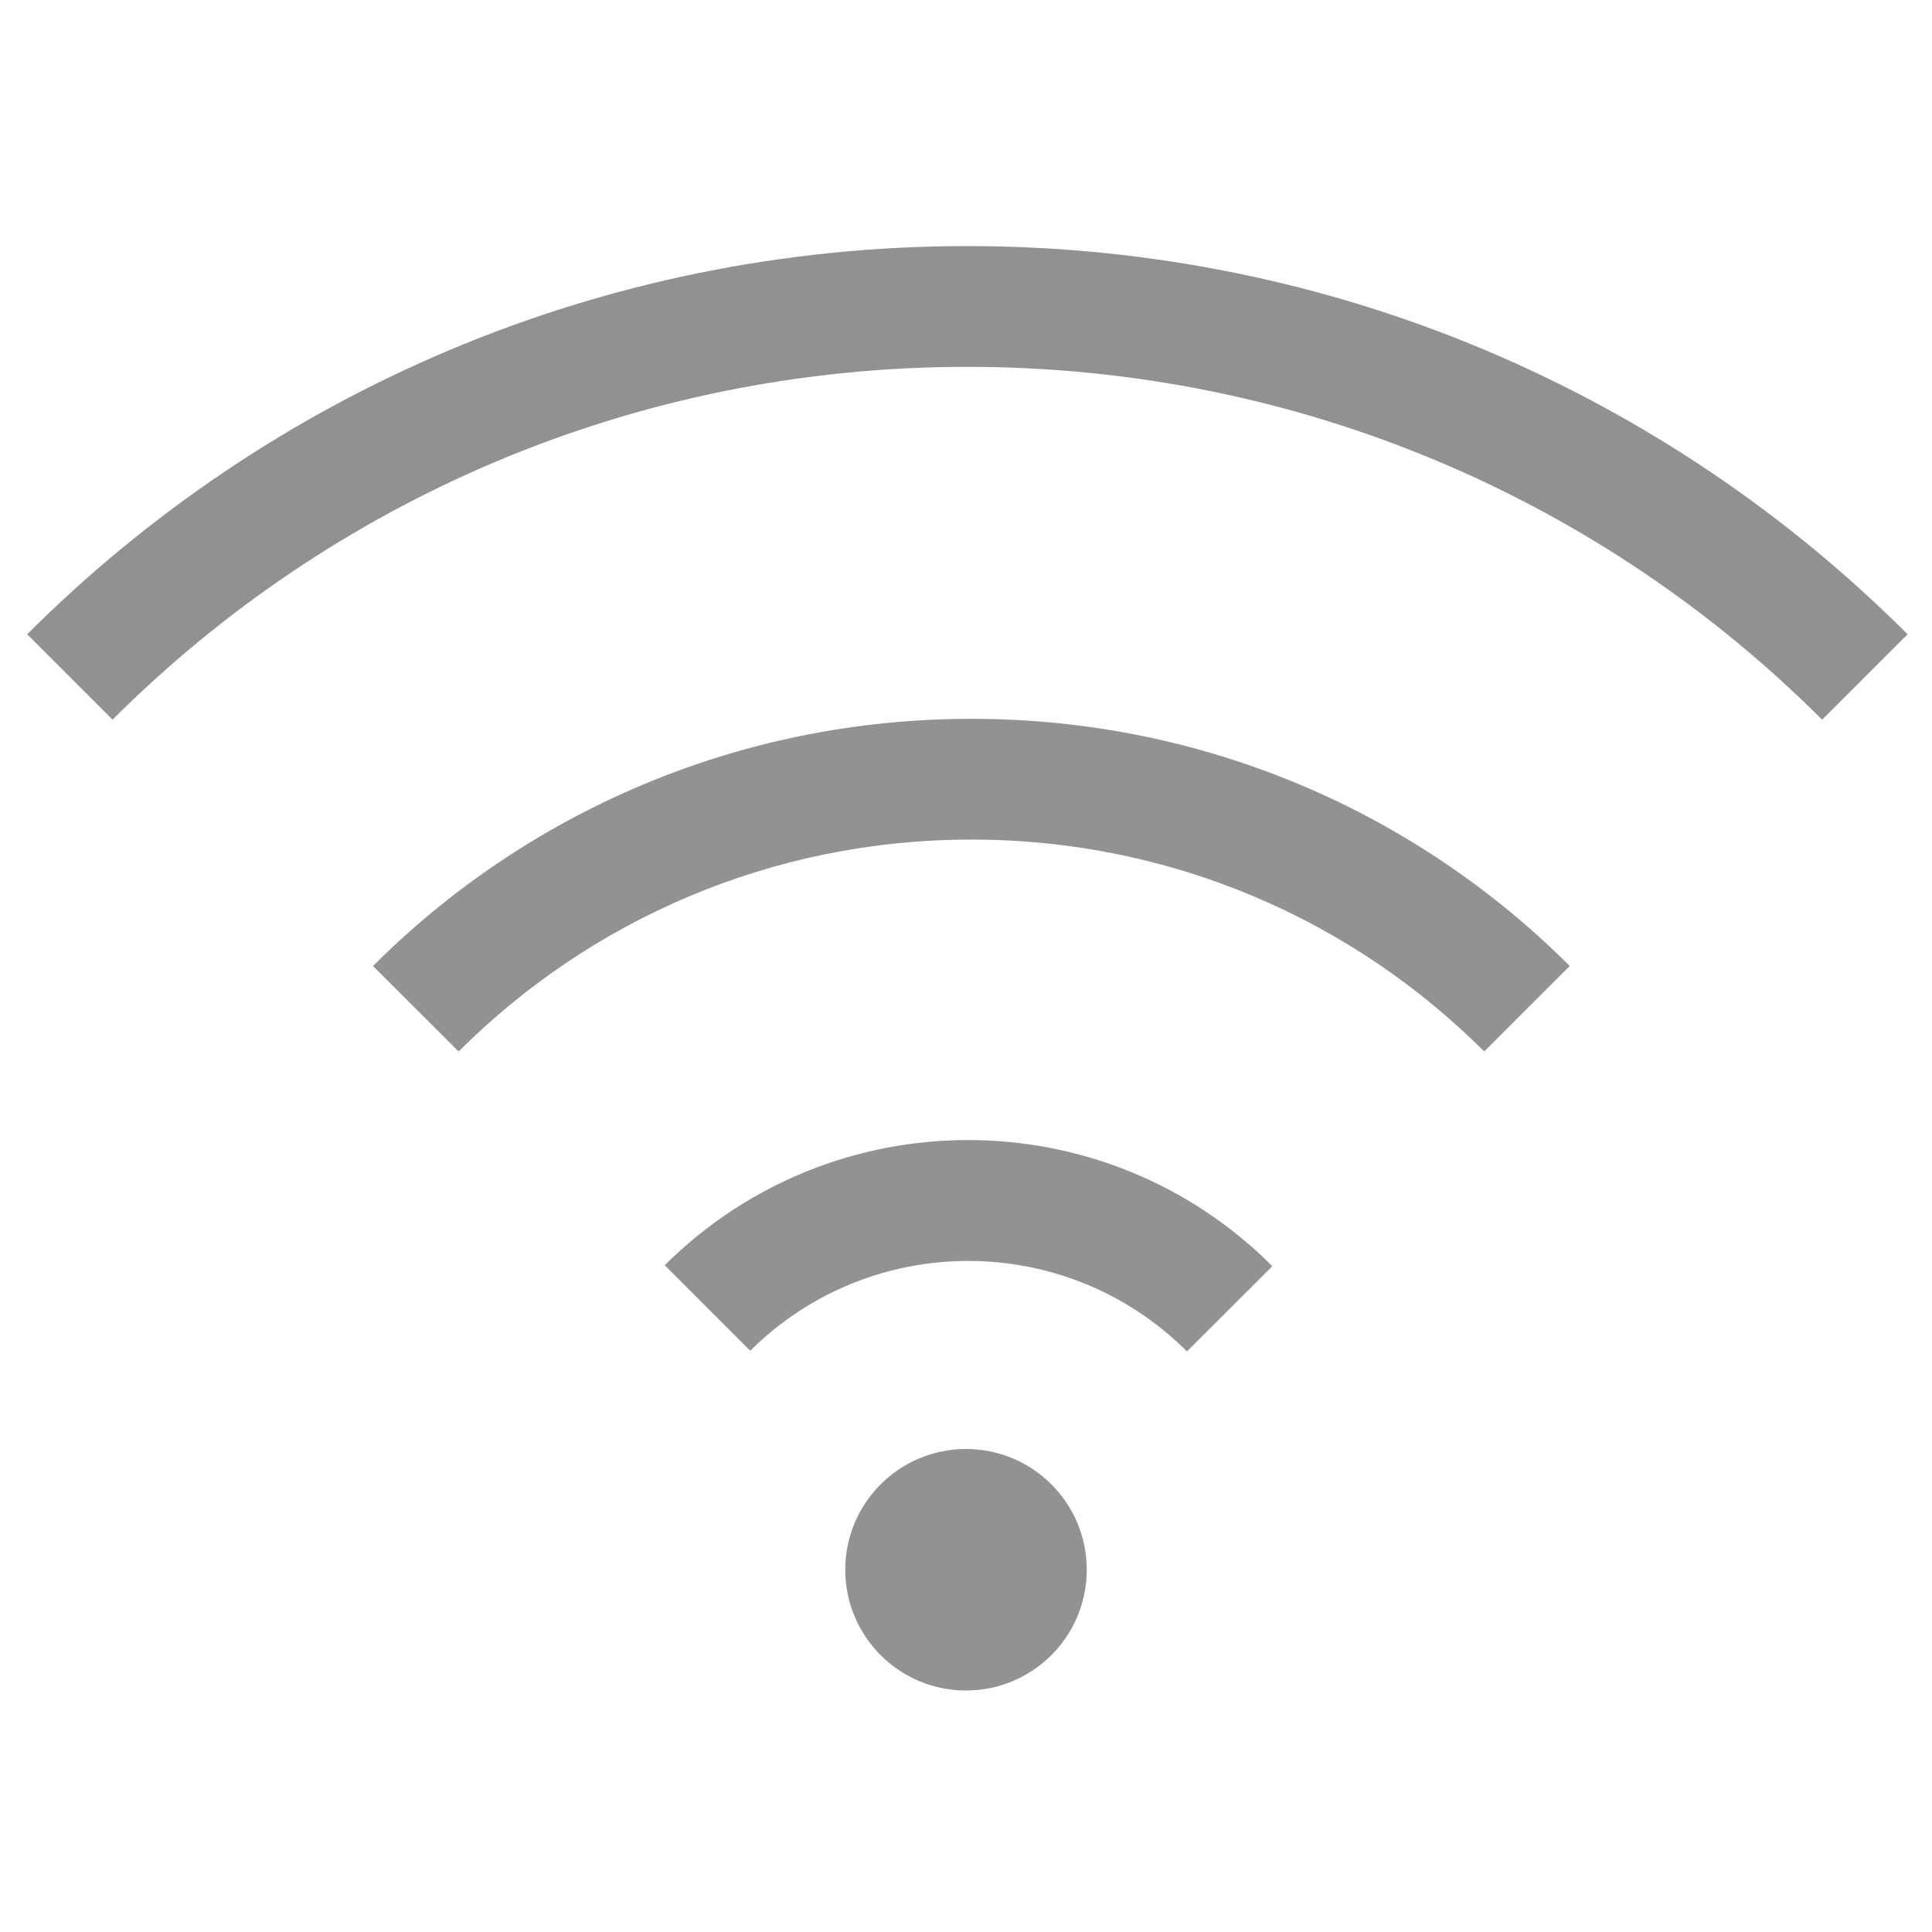 <?xml version="1.0" encoding="UTF-8" standalone="no"?>
<!-- Created with Inkscape (http://www.inkscape.org/) -->

<svg
   id="svg7384"
   height="16"
   width="16"
   version="1.1"
   sodipodi:docname="network-wireless-signal-none-symbolic.svg"
   inkscape:version="1.1.1 (3bf5ae0d25, 2021-09-20, custom)"
   xmlns:inkscape="http://www.inkscape.org/namespaces/inkscape"
   xmlns:sodipodi="http://sodipodi.sourceforge.net/DTD/sodipodi-0.dtd"
   xmlns="http://www.w3.org/2000/svg"
   xmlns:svg="http://www.w3.org/2000/svg"
   xmlns:rdf="http://www.w3.org/1999/02/22-rdf-syntax-ns#"
   xmlns:cc="http://creativecommons.org/ns#"
   xmlns:dc="http://purl.org/dc/elements/1.1/">
  <defs
     id="defs14" />
  <sodipodi:namedview
     pagecolor="#ffffff"
     bordercolor="#666666"
     borderopacity="1"
     objecttolerance="10"
     gridtolerance="10"
     guidetolerance="10"
     inkscape:pageopacity="0"
     inkscape:pageshadow="2"
     inkscape:window-width="1920"
     inkscape:window-height="1019"
     id="namedview12"
     showgrid="true"
     inkscape:zoom="18.16"
     inkscape:cx="3.6343612"
     inkscape:cy="6.8281938"
     inkscape:window-x="0"
     inkscape:window-y="0"
     inkscape:window-maximized="1"
     inkscape:current-layer="svg7384"
     inkscape:pagecheckerboard="0">
    <inkscape:grid
       type="xygrid"
       id="grid4508" />
  </sodipodi:namedview>
  <title
     id="title9167">Gnome Symbolic Icon Theme</title>
  <path
     id="path4477"
     style="color:#31363b;fill:#242628;fill-opacity:1;stroke:none;opacity:0.5"
     d="M 10.537,10.486 C 9.149,9.096 6.898,9.093 5.505,10.478 l 0.708,0.708 c 1.001,-0.993 2.617,-0.991 3.616,0.005 l 0.001,0.001 z"
     sodipodi:nodetypes="cccccc" />
  <path
     d="M 13,8 C 11.735,6.735 9.984,5.953 8.045,5.953 6.106,5.953 4.355,6.735 3.089,8 L 3.798,8.708 c 1.085,-1.084 2.585,-1.755 4.247,-1.755 1.662,1e-7 3.162,0.671 4.247,1.755 z"
     style="color:#31363b;fill:#242628;fill-opacity:0.993;stroke:none;opacity:0.5"
     id="path1264" />
  <circle
     style="fill:#242628;fill-opacity:1;stroke-width:2;opacity:0.5"
     id="path849"
     cx="8"
     cy="13"
     r="1" />
  <path
     d="M 15.798,5.253 C 13.81,3.265 11.058,2.038 8.011,2.038 4.964,2.038 2.213,3.265 0.225,5.253 L 0.932,5.96 C 2.74,4.153 5.241,3.038 8.011,3.038 c 2.77,2e-7 5.272,1.115 7.079,2.922 z"
     style="color:#31363b;opacity:0.5;fill:#232627;fill-opacity:1;stroke:none"
     id="path1019" />
</svg>
